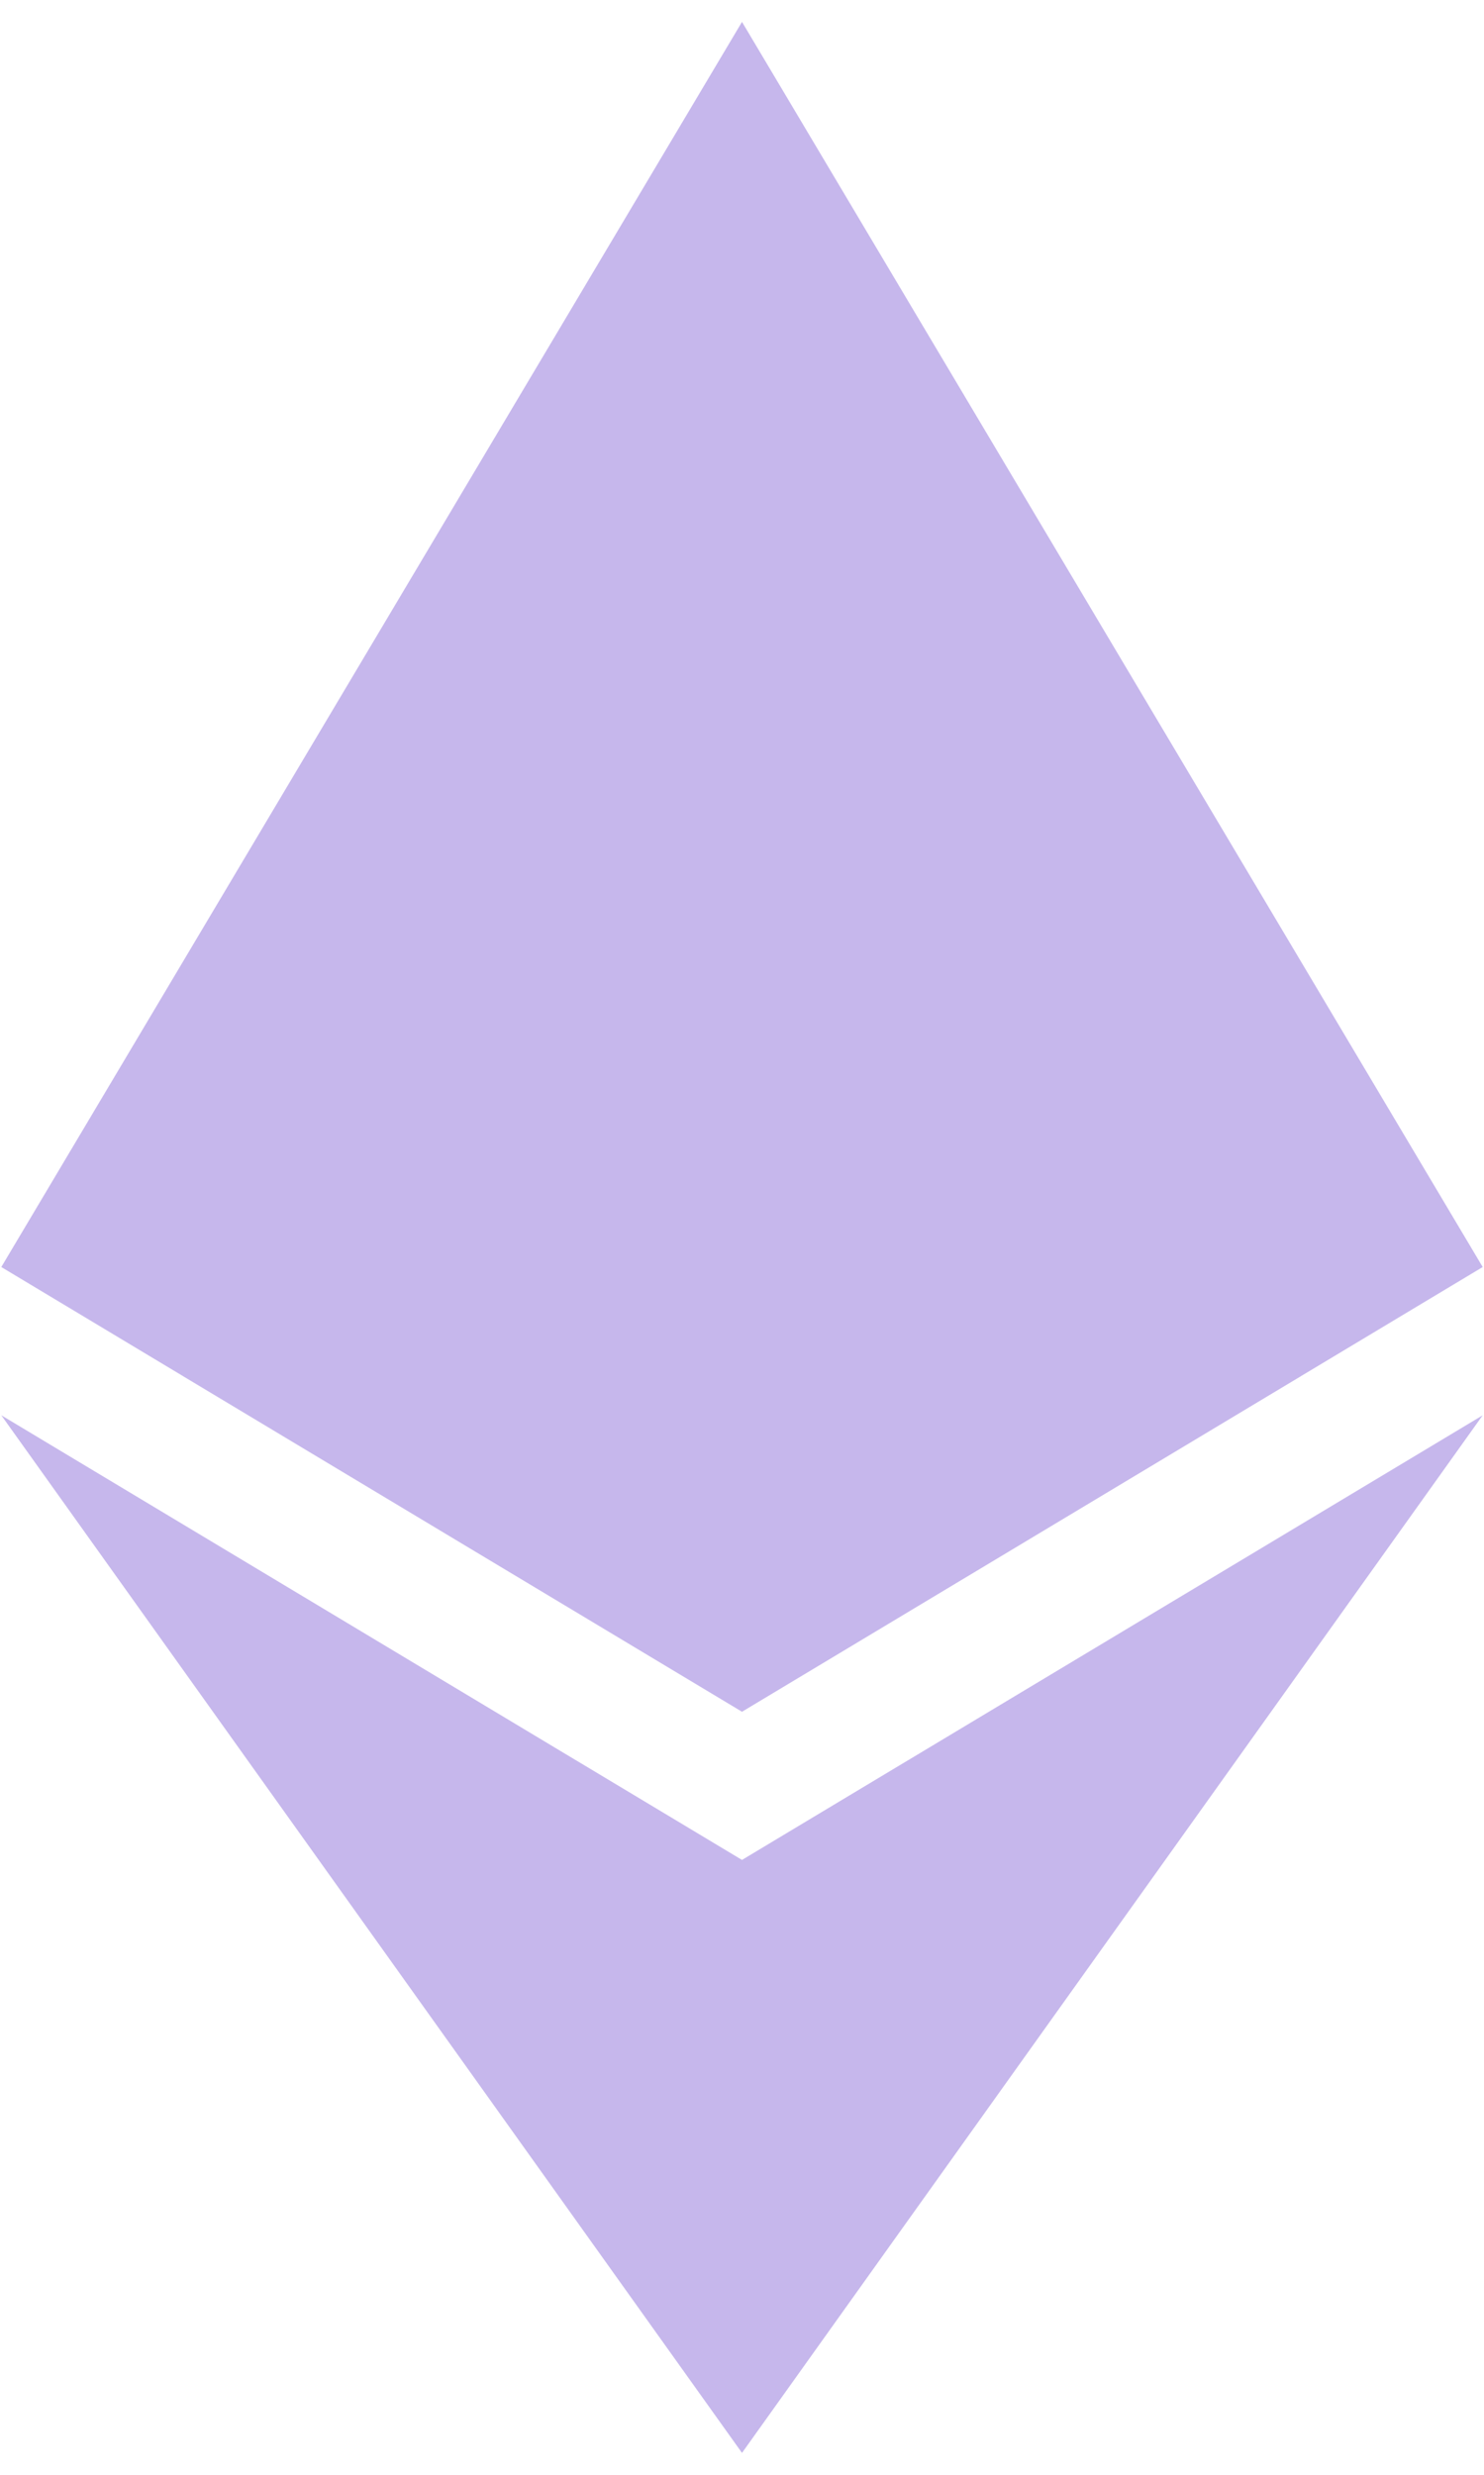 <svg width="24" height="40" viewBox="0 0 24 40" fill="none" xmlns="http://www.w3.org/2000/svg">
<path d="M12 0.354L0.021 20.479L12 27.667L23.979 20.479L12 0.354ZM0.021 22.875L12 39.646L23.979 22.875L12 30.062L0.021 22.875Z" fill="#C6B7EC"/>
</svg>
